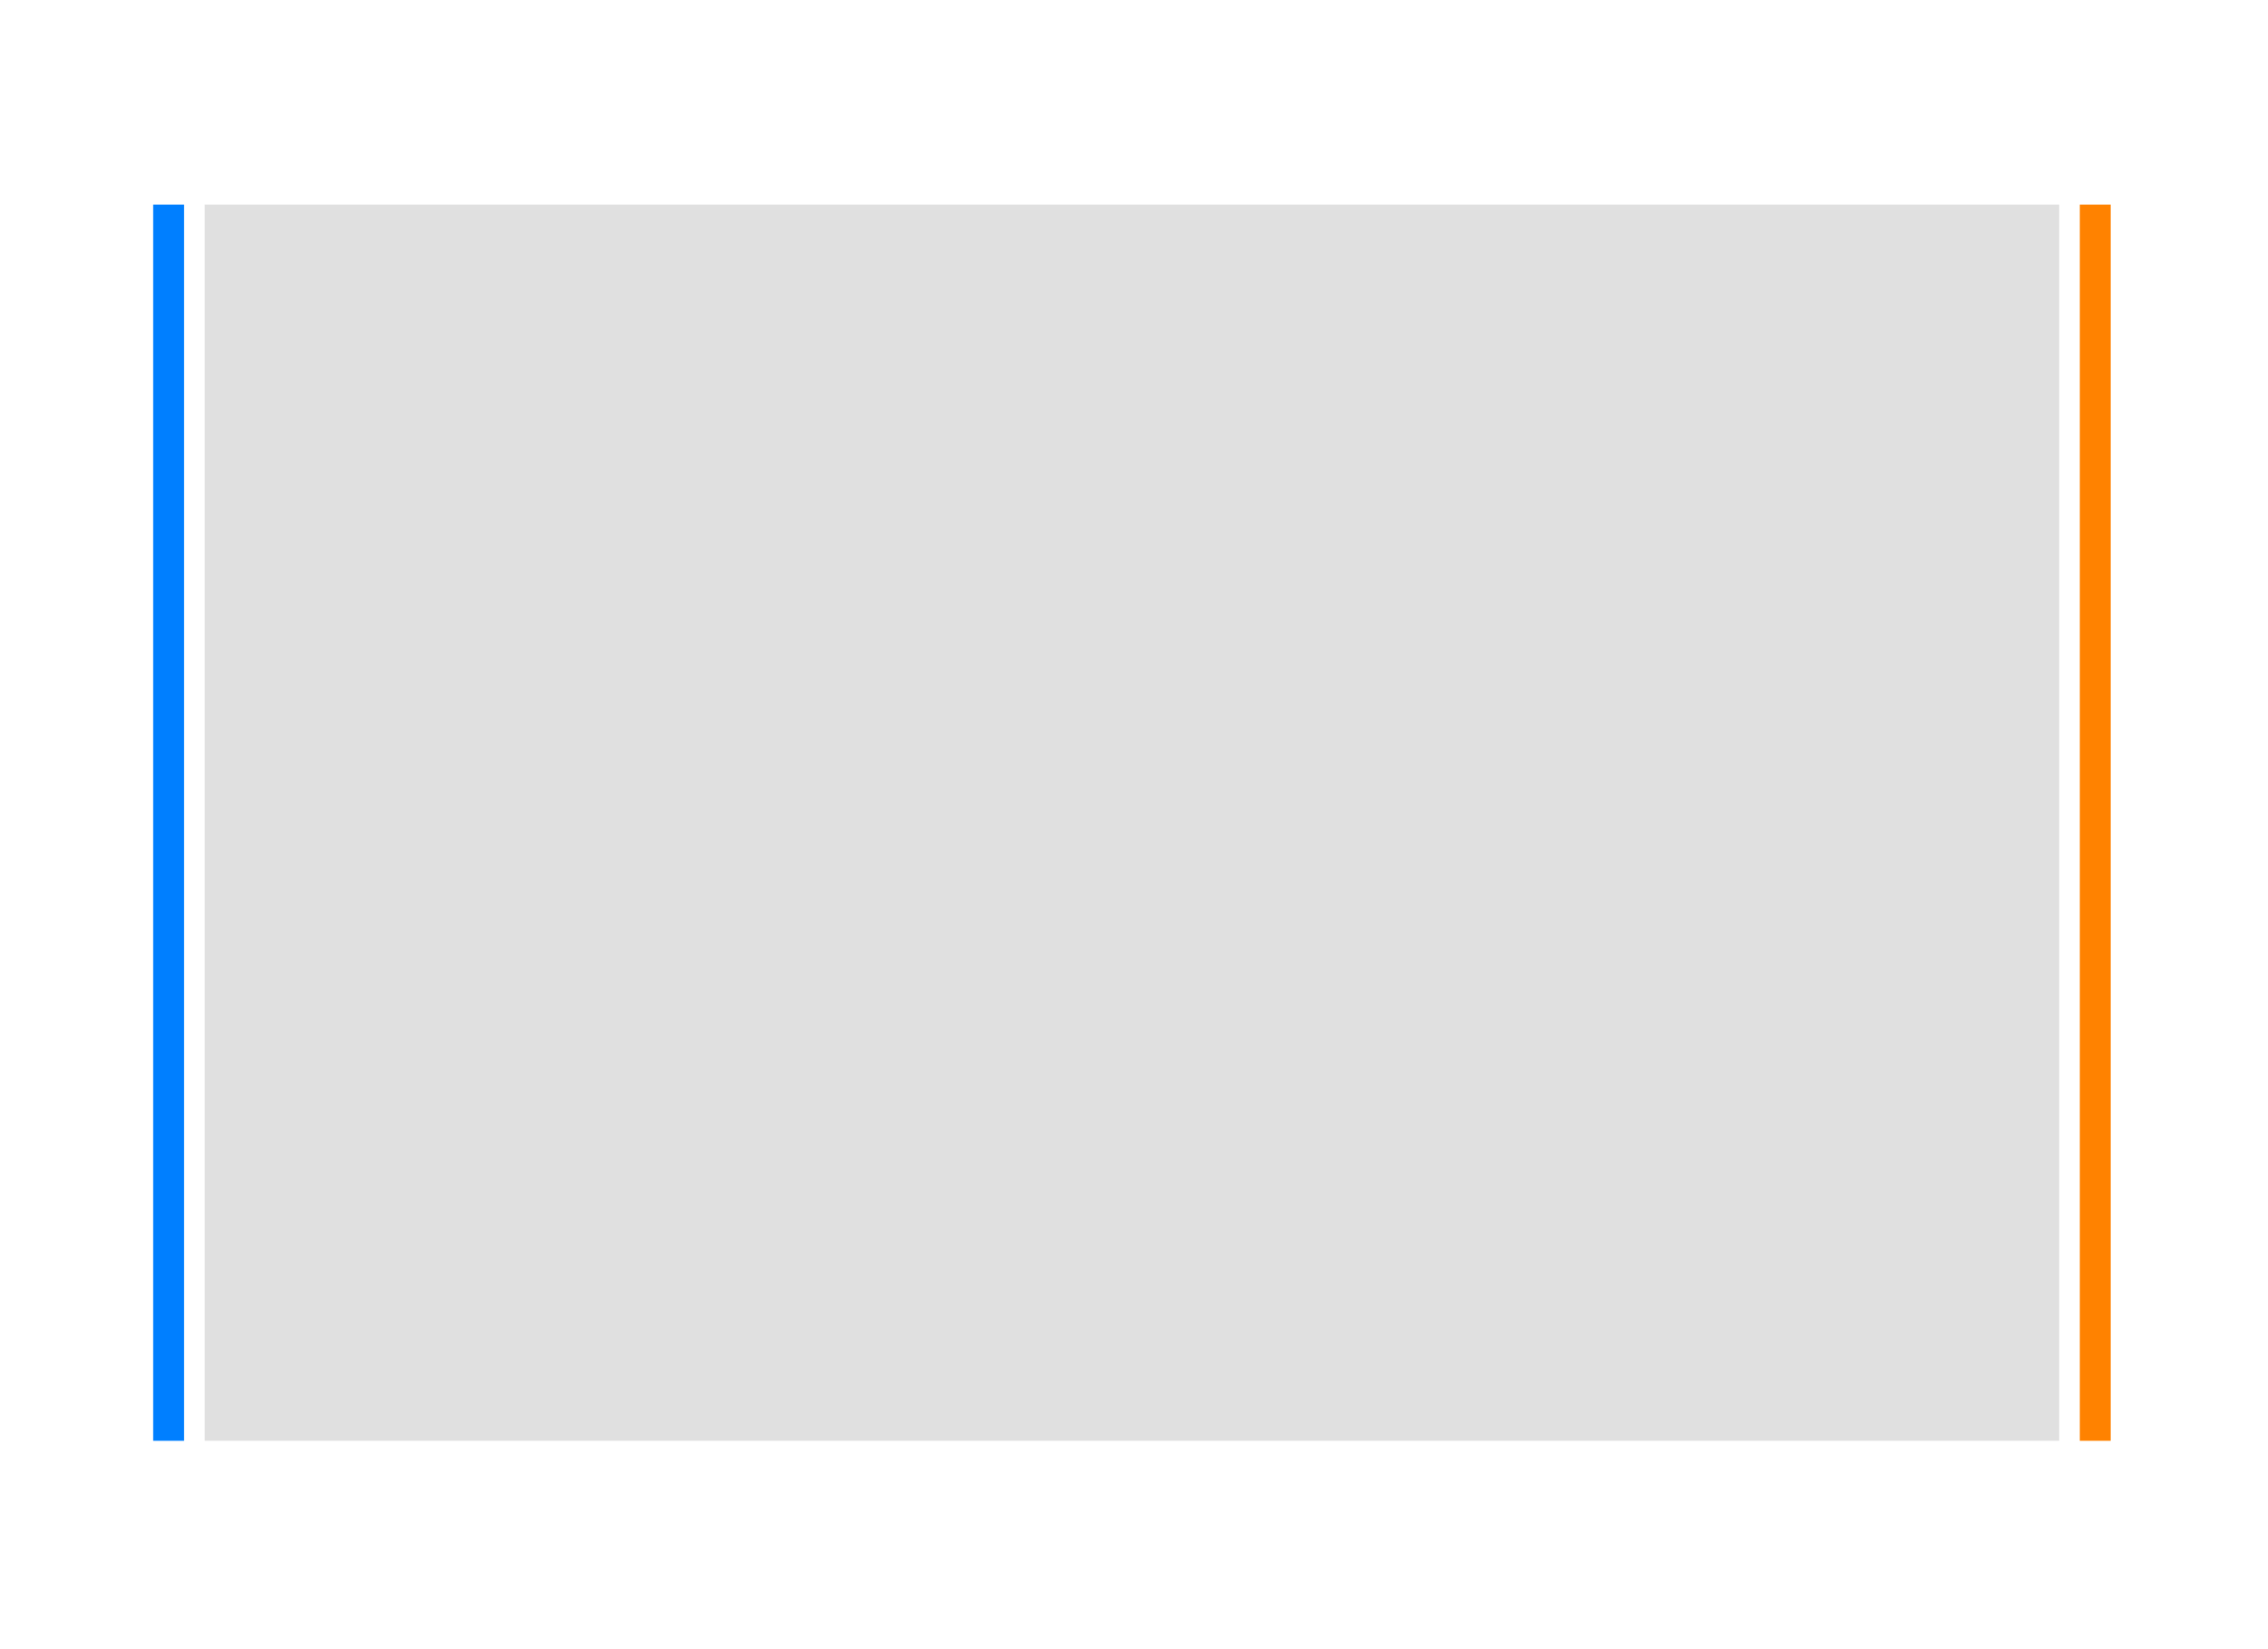 <svg xmlns="http://www.w3.org/2000/svg" width="832" height="605" stroke="none" stroke-linecap="round" stroke-linejoin="round" fill="#fff" fill-rule="evenodd"><path fill="#e0e0e0" d="M75.091 75.091h680.315v453.543H75.091z"/><path fill="#007fff" d="M56.193 528.634V75.091h11.339v453.543z"/><path fill="#ff8200" d="M762.965 528.634V75.091h11.339v453.543z"/></svg>